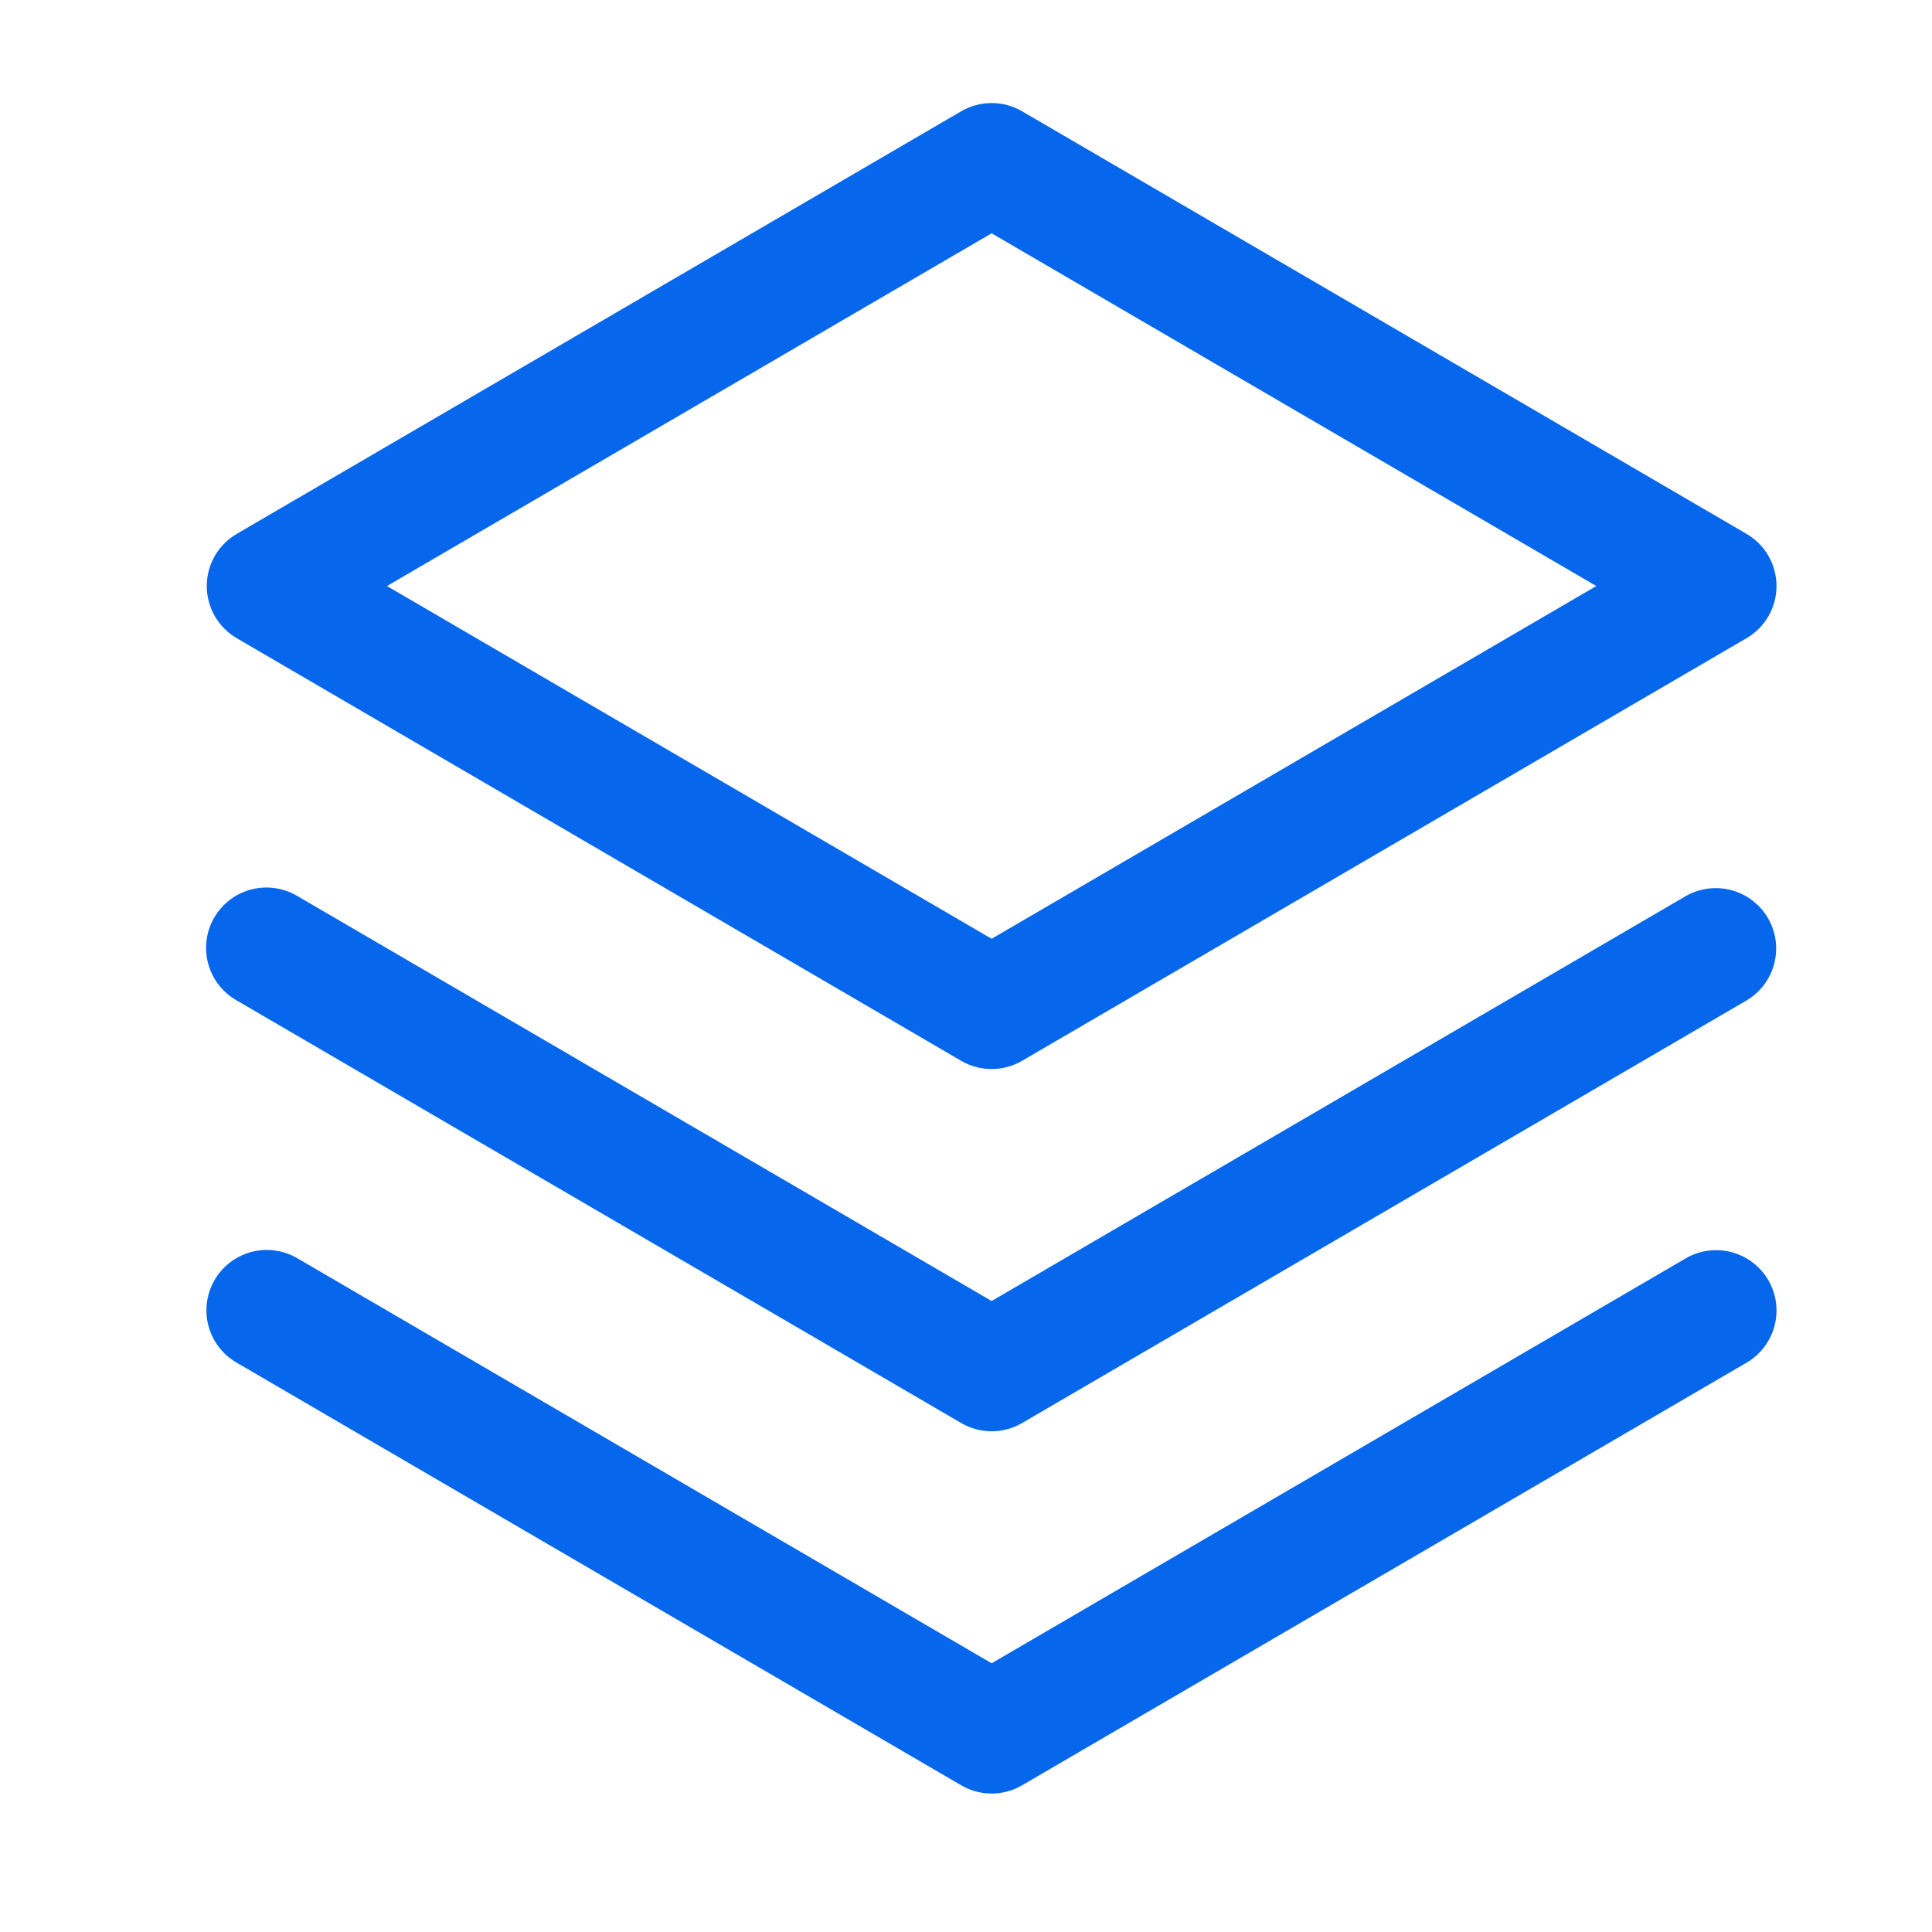 <svg width="75" height="75" viewBox="0 0 75 75" fill="none" xmlns="http://www.w3.org/2000/svg">
<path d="M68.645 49.694C68.958 50.231 69.045 50.87 68.887 51.471C68.728 52.072 68.338 52.586 67.801 52.899L39.676 69.305C39.318 69.515 38.91 69.625 38.495 69.625C38.08 69.625 37.673 69.515 37.314 69.305L9.189 52.899C8.921 52.745 8.686 52.54 8.498 52.295C8.31 52.05 8.172 51.77 8.092 51.471C8.012 51.172 7.993 50.861 8.034 50.554C8.075 50.248 8.176 49.953 8.332 49.686C8.488 49.419 8.695 49.185 8.941 48.999C9.188 48.812 9.469 48.676 9.768 48.598C10.067 48.521 10.379 48.503 10.685 48.546C10.991 48.589 11.285 48.693 11.551 48.85L38.495 64.568L65.439 48.85C65.976 48.537 66.616 48.45 67.217 48.608C67.818 48.767 68.332 49.157 68.645 49.694ZM65.439 34.788L38.495 50.505L11.551 34.788C11.285 34.628 10.99 34.523 10.683 34.478C10.376 34.433 10.063 34.449 9.762 34.526C9.461 34.603 9.179 34.739 8.931 34.926C8.684 35.114 8.476 35.348 8.319 35.616C8.163 35.884 8.061 36.181 8.02 36.488C7.98 36.796 8 37.109 8.081 37.408C8.162 37.708 8.302 37.989 8.492 38.234C8.682 38.479 8.919 38.684 9.19 38.837L37.315 55.243C37.673 55.452 38.08 55.562 38.495 55.562C38.91 55.562 39.318 55.452 39.676 55.243L67.801 38.837C68.334 38.521 68.72 38.008 68.875 37.409C69.031 36.81 68.943 36.174 68.631 35.639C68.319 35.105 67.809 34.715 67.211 34.556C66.613 34.396 65.976 34.48 65.439 34.788V34.788ZM8.027 22.75C8.027 22.34 8.134 21.938 8.338 21.582C8.542 21.227 8.836 20.932 9.19 20.725L37.315 4.319C37.673 4.11 38.08 4 38.495 4C38.91 4 39.318 4.11 39.676 4.319L67.801 20.725C68.155 20.932 68.449 21.227 68.653 21.582C68.857 21.938 68.964 22.34 68.964 22.75C68.964 23.159 68.857 23.562 68.653 23.917C68.449 24.272 68.155 24.568 67.801 24.774L39.676 41.181C39.318 41.39 38.91 41.5 38.495 41.5C38.08 41.5 37.673 41.39 37.314 41.181L9.189 24.774C8.836 24.568 8.542 24.272 8.338 23.917C8.134 23.562 8.027 23.159 8.027 22.75ZM15.022 22.75L38.495 36.443L61.969 22.75L38.495 9.057L15.022 22.75Z" fill="#0667ED"/>
</svg>
